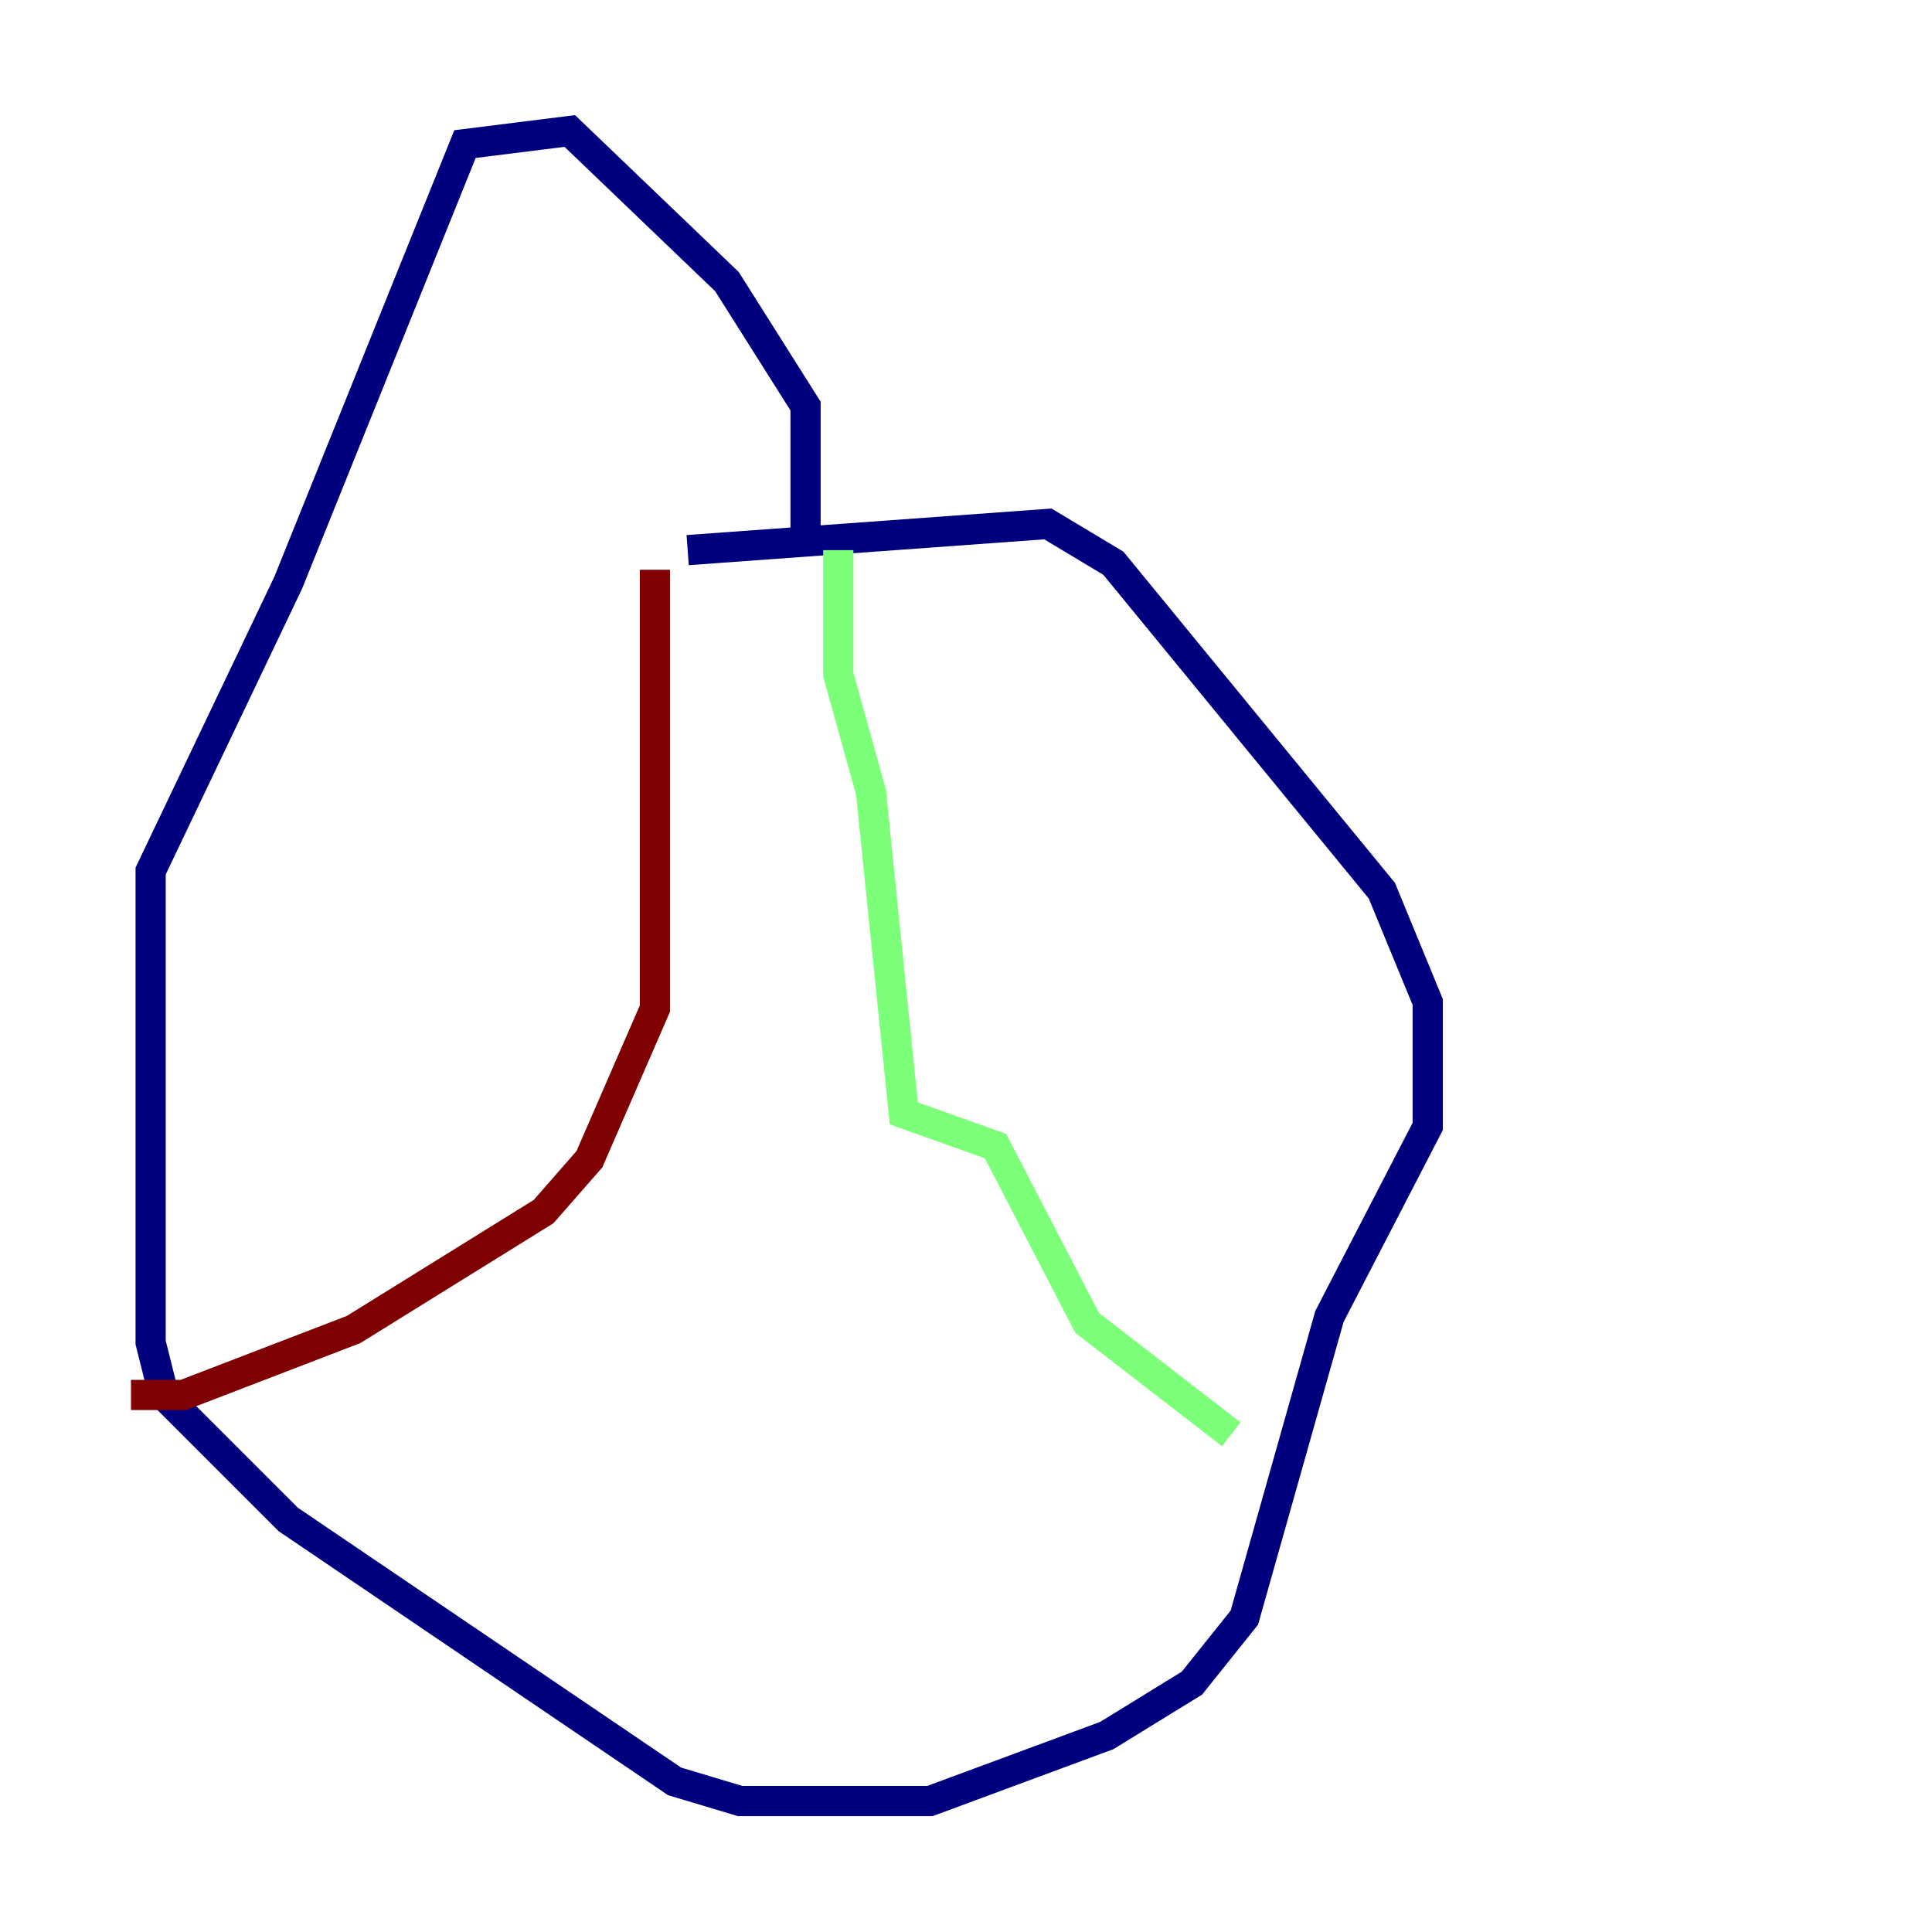 <?xml version="1.0" encoding="utf-8" ?>
<svg baseProfile="tiny" height="128" version="1.2" viewBox="0,0,128,128" width="128" xmlns="http://www.w3.org/2000/svg" xmlns:ev="http://www.w3.org/2001/xml-events" xmlns:xlink="http://www.w3.org/1999/xlink"><defs /><polyline fill="none" points="45.559,36.447 69.424,34.712 73.763,37.315 91.552,59.01 94.59,66.386 94.59,74.63 88.081,87.214 82.441,107.173 78.969,111.512 73.329,114.983 61.614,119.322 49.031,119.322 44.691,118.02 19.091,100.664 10.848,92.42 9.98,88.949 9.98,57.709 19.091,38.617 30.807,9.546 37.749,8.678 48.163,18.658 53.37,26.902 53.37,36.447" stroke="#00007f" stroke-width="2" /><polyline fill="none" points="55.539,36.447 55.539,44.691 57.709,52.502 59.878,73.763 65.953,75.932 72.027,87.647 81.573,95.024" stroke="#7cff79" stroke-width="2" /><polyline fill="none" points="43.39,37.749 43.39,66.82 39.051,76.8 36.014,80.271 23.43,88.081 12.149,92.42 8.678,92.42" stroke="#7f0000" stroke-width="2" /></svg>